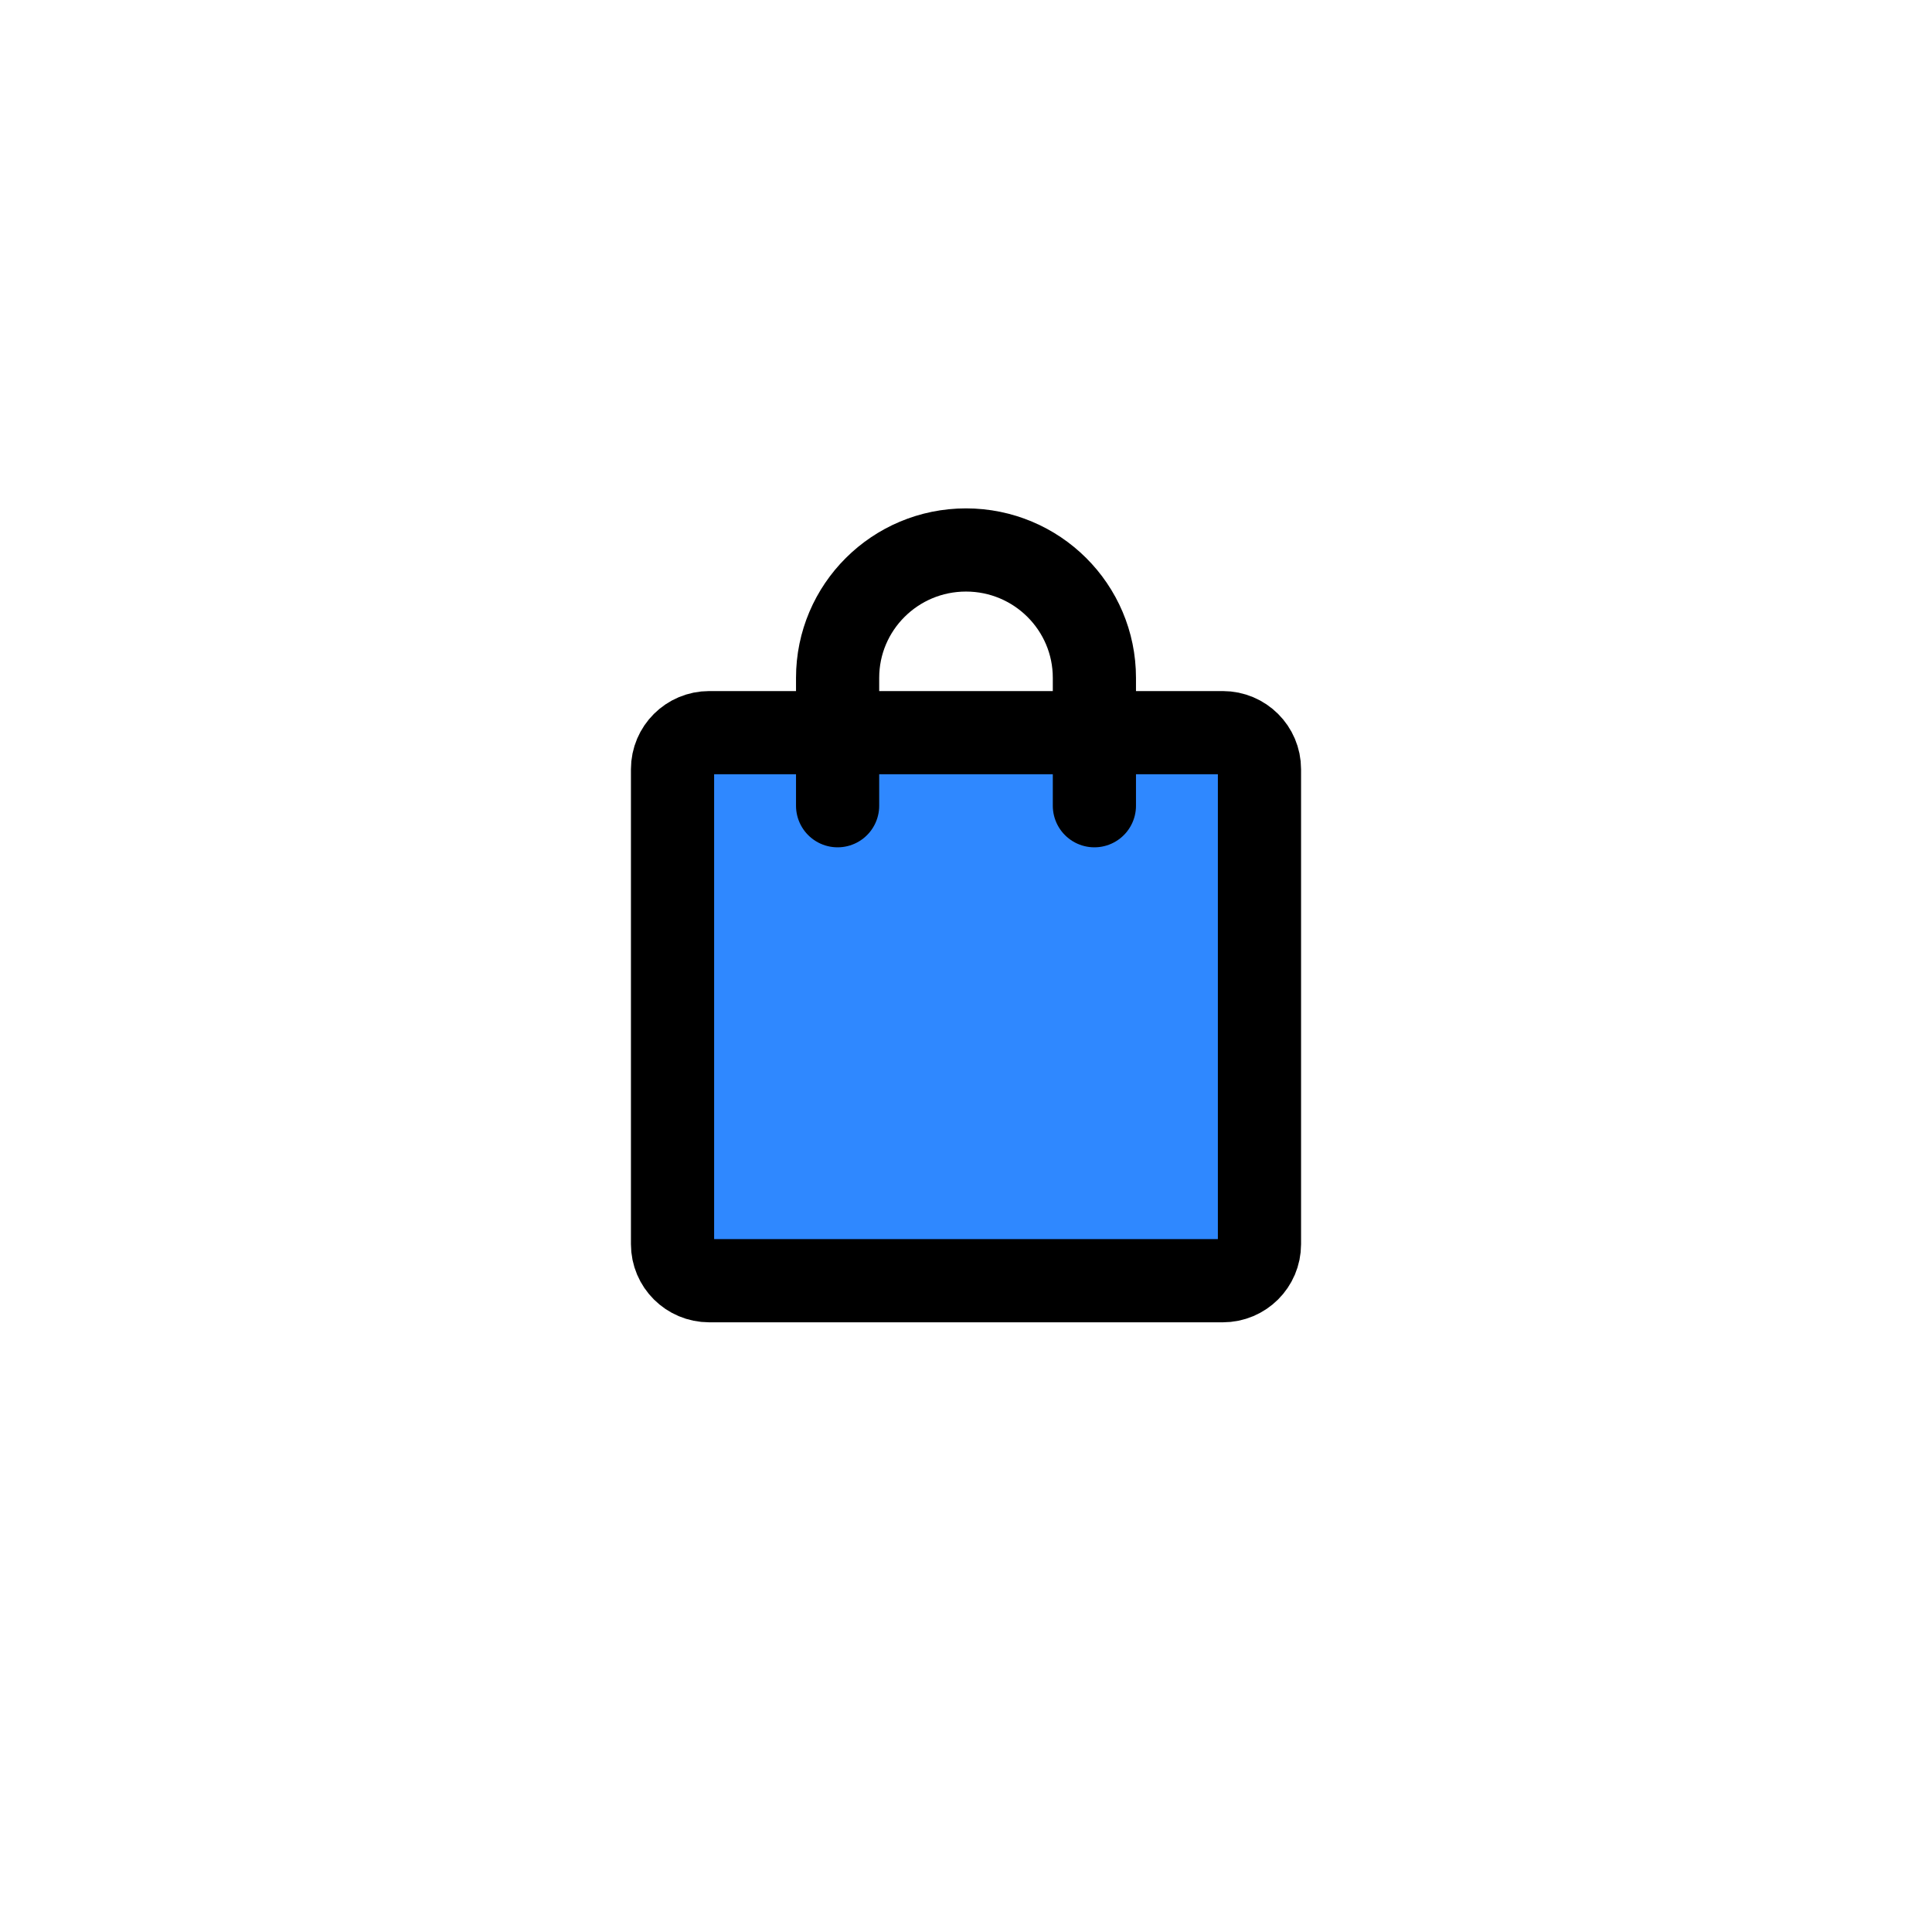 <svg width="158" height="158" viewBox="0 0 158 158" fill="none" xmlns="http://www.w3.org/2000/svg">
<g filter="url(#filter0_d_137_5)">
<circle cx="79" cy="75" r="75" fill="white"/>
</g>
<path d="M43 39H115V110.713H43V39Z" fill="white" fill-opacity="0.01"/>
<path d="M100 59.917H58C56.343 59.917 55 61.255 55 62.905V101.75C55 103.4 56.343 104.738 58 104.738H100C101.657 104.738 103 103.4 103 101.75V62.905C103 61.255 101.657 59.917 100 59.917Z" fill="#2F88FF" stroke="black" stroke-width="6.803" stroke-linecap="round" stroke-linejoin="round"/>
<path d="M68.5 65.893V55.435C68.5 49.659 73.201 44.977 79 44.977C84.799 44.977 89.5 49.659 89.5 55.435V65.893" stroke="black" stroke-width="6.803" stroke-linecap="round" stroke-linejoin="round"/>
<defs>
<filter id="filter0_d_137_5" x="0" y="0" width="158" height="158" filterUnits="userSpaceOnUse" color-interpolation-filters="sRGB">
<feFlood flood-opacity="0" result="BackgroundImageFix"/>
<feColorMatrix in="SourceAlpha" type="matrix" values="0 0 0 0 0 0 0 0 0 0 0 0 0 0 0 0 0 0 127 0" result="hardAlpha"/>
<feOffset dy="4"/>
<feGaussianBlur stdDeviation="2"/>
<feComposite in2="hardAlpha" operator="out"/>
<feColorMatrix type="matrix" values="0 0 0 0 0 0 0 0 0 0 0 0 0 0 0 0 0 0 0.25 0"/>
<feBlend mode="normal" in2="BackgroundImageFix" result="effect1_dropShadow_137_5"/>
<feBlend mode="normal" in="SourceGraphic" in2="effect1_dropShadow_137_5" result="shape"/>
</filter>
</defs>
</svg>
